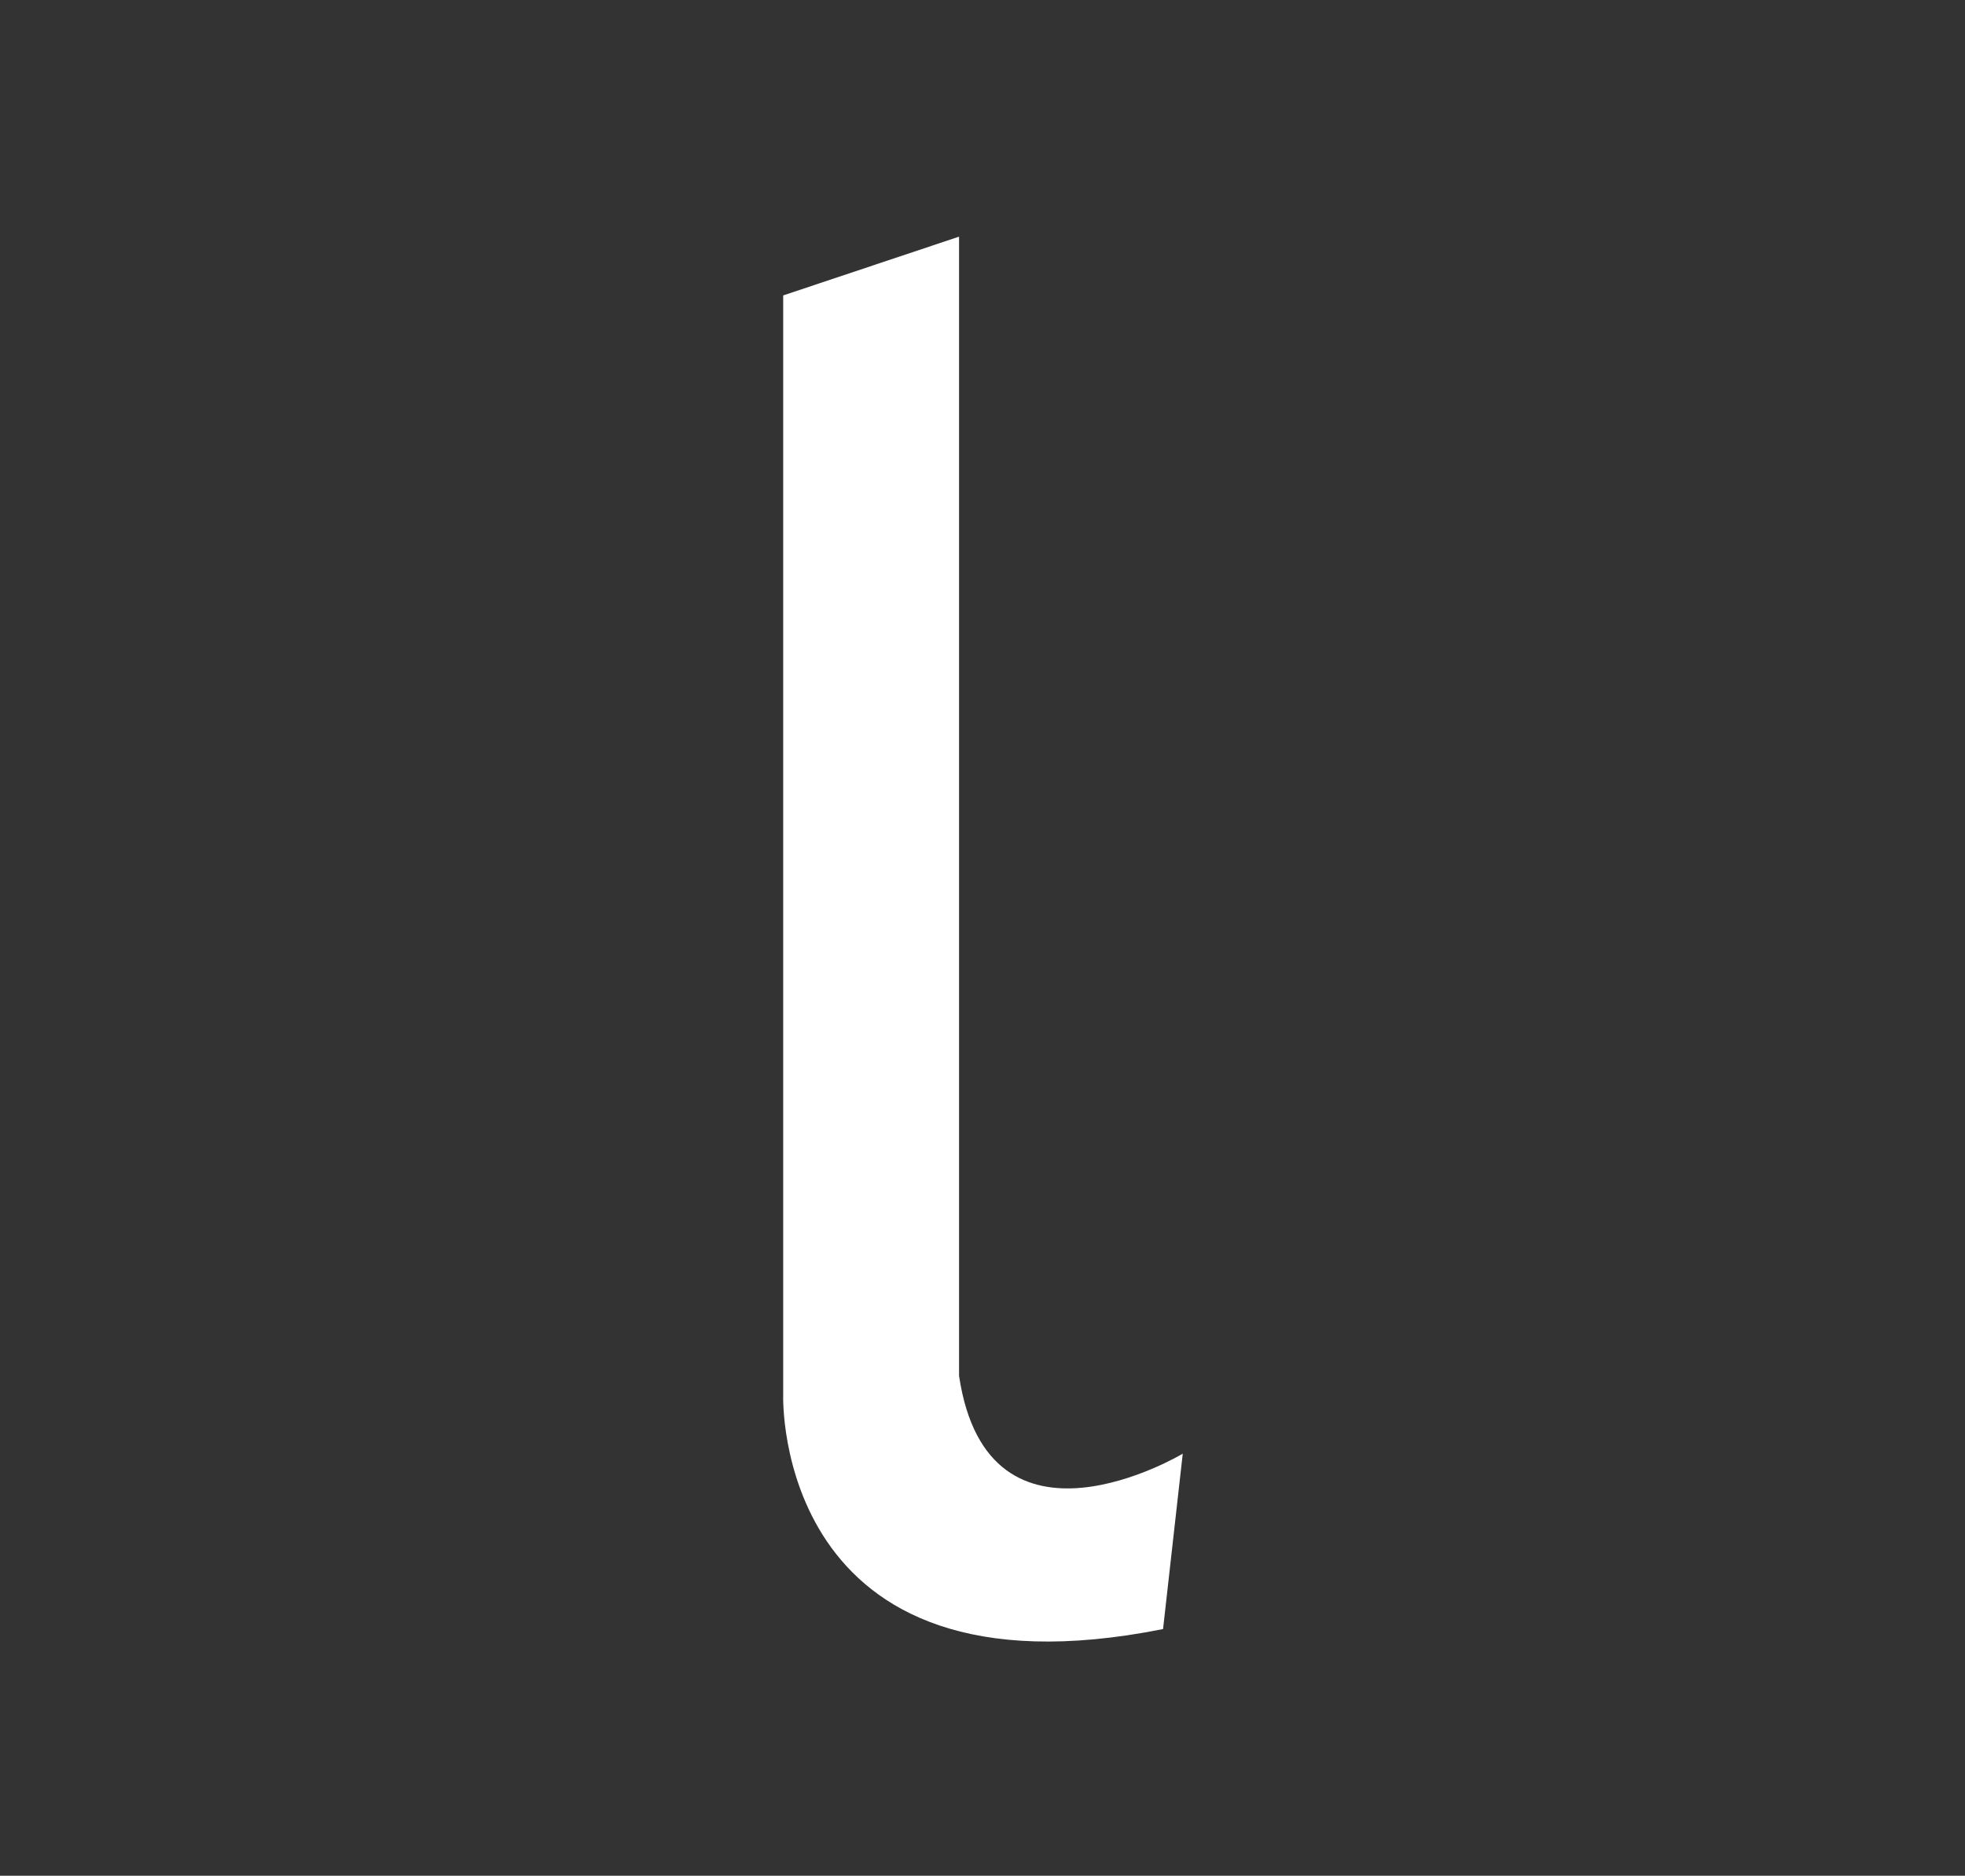 <?xml version="1.0" encoding="utf-8"?>
<!-- Generator: Adobe Illustrator 24.1.1, SVG Export Plug-In . SVG Version: 6.00 Build 0)  -->
<svg version="1.1" id="Layer_1" xmlns="http://www.w3.org/2000/svg" xmlns:xlink="http://www.w3.org/1999/xlink" x="0px" y="0px"
	 viewBox="0 0 419 400" style="enable-background:new 0 0 419 400;" xml:space="preserve">
<rect x="0" y="0" width="419" height="400" fill="#333333" stroke="none"/>
<style type="text/css">
	.st0{fill:#FFFFFF;}
</style>
<path class="st0" d="M204.4,50.5L167,63v234.6c0,0-2.1,66.4,81,49.8l4.2-37.4c0,0-41.5,24.9-47.7-16.6V50.5H204.4z"/>
</svg>
